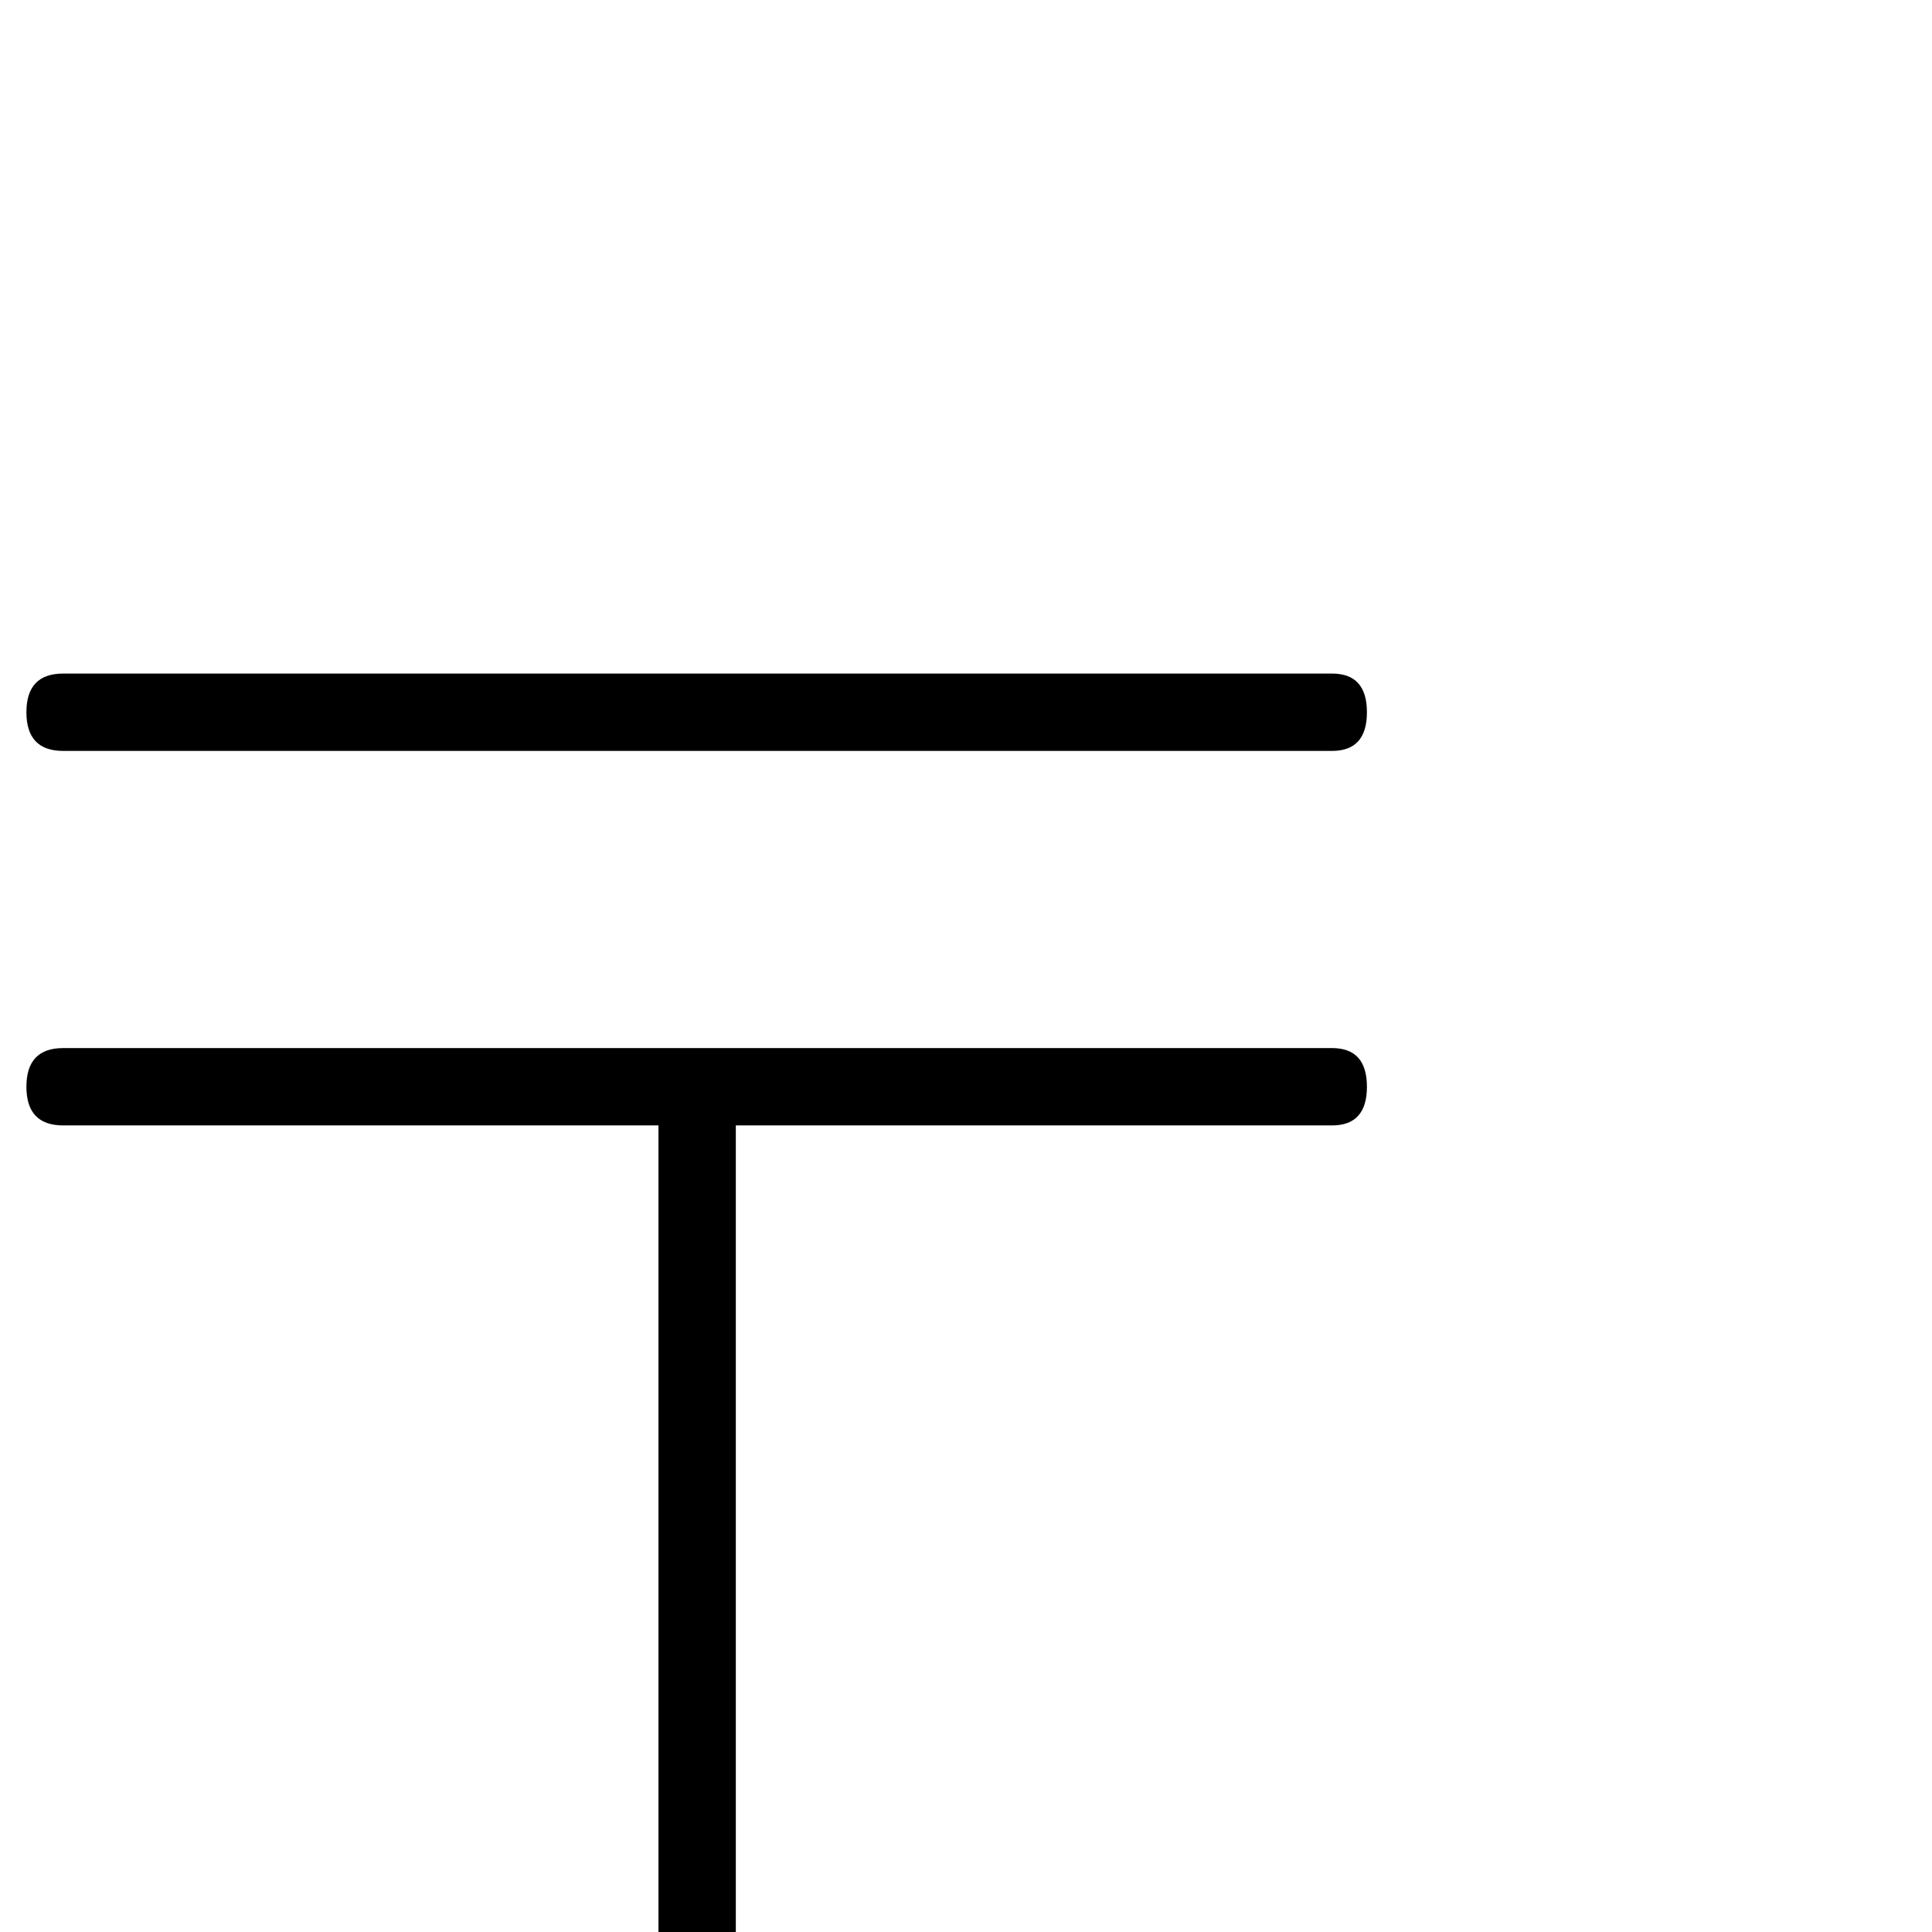 <?xml version="1.0" standalone="no"?>
<!DOCTYPE svg PUBLIC "-//W3C//DTD SVG 1.1//EN" "http://www.w3.org/Graphics/SVG/1.1/DTD/svg11.dtd" >
<svg viewBox="0 -442 2048 2048">
  <g transform="matrix(1 0 0 -1 0 1606)">
   <path fill="currentColor"
d="M1449 1293q0 -41 -37 -41h-1345q-39 0 -39 41t39 41h1345q37 0 37 -41zM1449 896q0 -41 -37 -41h-632v-1031q0 -37 -41 -37t-41 37v1031h-631q-39 0 -39 41t39 41h1345q37 0 37 -41z" />
  </g>

</svg>
